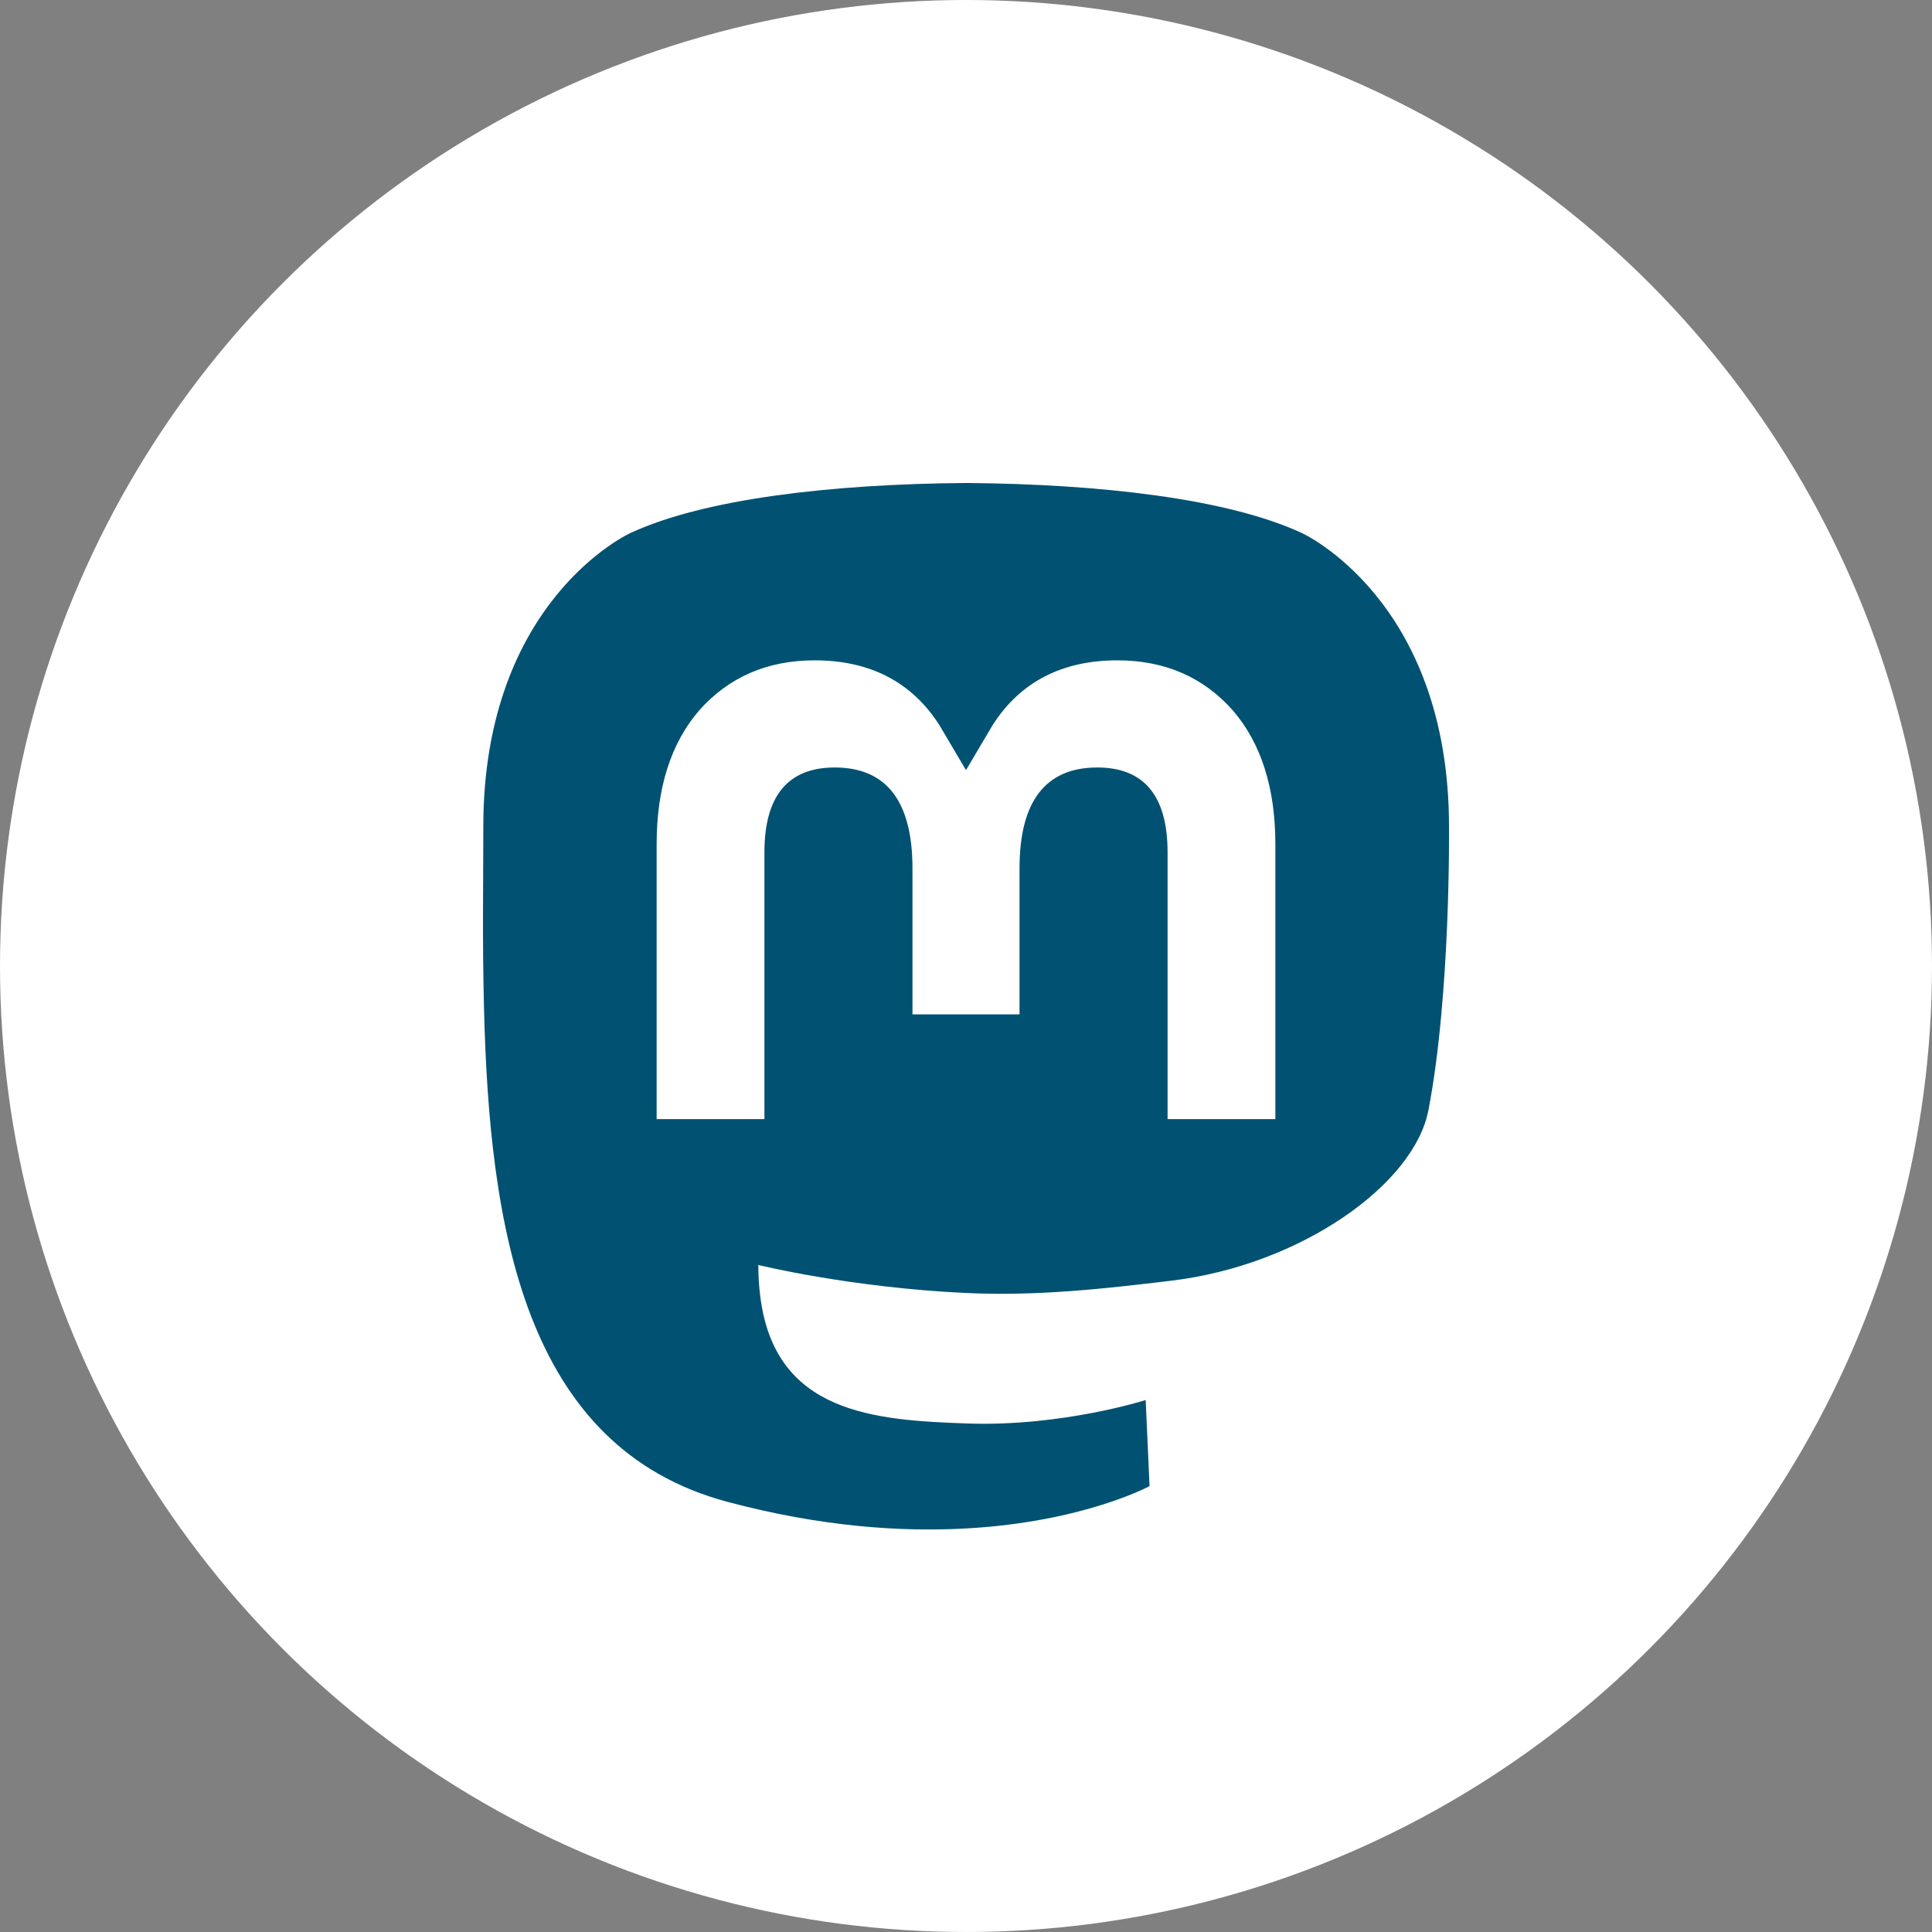 <svg width="24" height="24" viewBox="0 0 24 24" fill="none" xmlns="http://www.w3.org/2000/svg">
<rect x="0" y="0" width="24" height="24" fill="#808080" stroke="none"/>
<circle cx="12" cy="12" r="12" fill="white"/>
<g clip-path="url(#clip0_818_8909)">
<path d="M17.744 13.793C17.568 14.71 16.165 15.714 14.553 15.909C13.712 16.01 12.885 16.103 12.002 16.062C10.559 15.995 9.42 15.714 9.42 15.714C9.42 15.856 9.429 15.991 9.446 16.118C9.634 17.557 10.858 17.643 12.018 17.683C13.189 17.724 14.232 17.392 14.232 17.392L14.28 18.461C14.28 18.461 13.461 18.906 12.002 18.987C11.198 19.032 10.199 18.967 9.035 18.656C6.512 17.981 6.078 15.263 6.012 12.505C5.991 11.686 6.004 10.914 6.004 10.268C6.004 7.448 7.832 6.621 7.832 6.621C8.754 6.194 10.336 6.014 11.981 6H12.021C13.666 6.014 15.249 6.194 16.171 6.621C16.171 6.621 18 7.448 18 10.268C18 10.268 18.023 12.349 17.744 13.793Z" fill="#005172"/>
<path d="M15.843 10.487V13.902H14.504V10.587C14.504 9.889 14.213 9.534 13.631 9.534C12.988 9.534 12.665 9.955 12.665 10.786V12.601H11.335V10.786C11.335 9.955 11.012 9.534 10.369 9.534C9.787 9.534 9.496 9.889 9.496 10.587V13.902H8.157V10.487C8.157 9.789 8.333 9.234 8.686 8.824C9.051 8.414 9.528 8.203 10.12 8.203C10.805 8.203 11.323 8.47 11.666 9.002L12 9.567L12.334 9.002C12.677 8.47 13.195 8.203 13.88 8.203C14.473 8.203 14.95 8.414 15.314 8.824C15.667 9.234 15.843 9.789 15.843 10.487Z" fill="white"/>
</g>
<defs>
<clipPath id="clip0_818_8909">
<rect width="12" height="13" fill="white" transform="translate(6 6)"/>
</clipPath>
</defs>
</svg>
